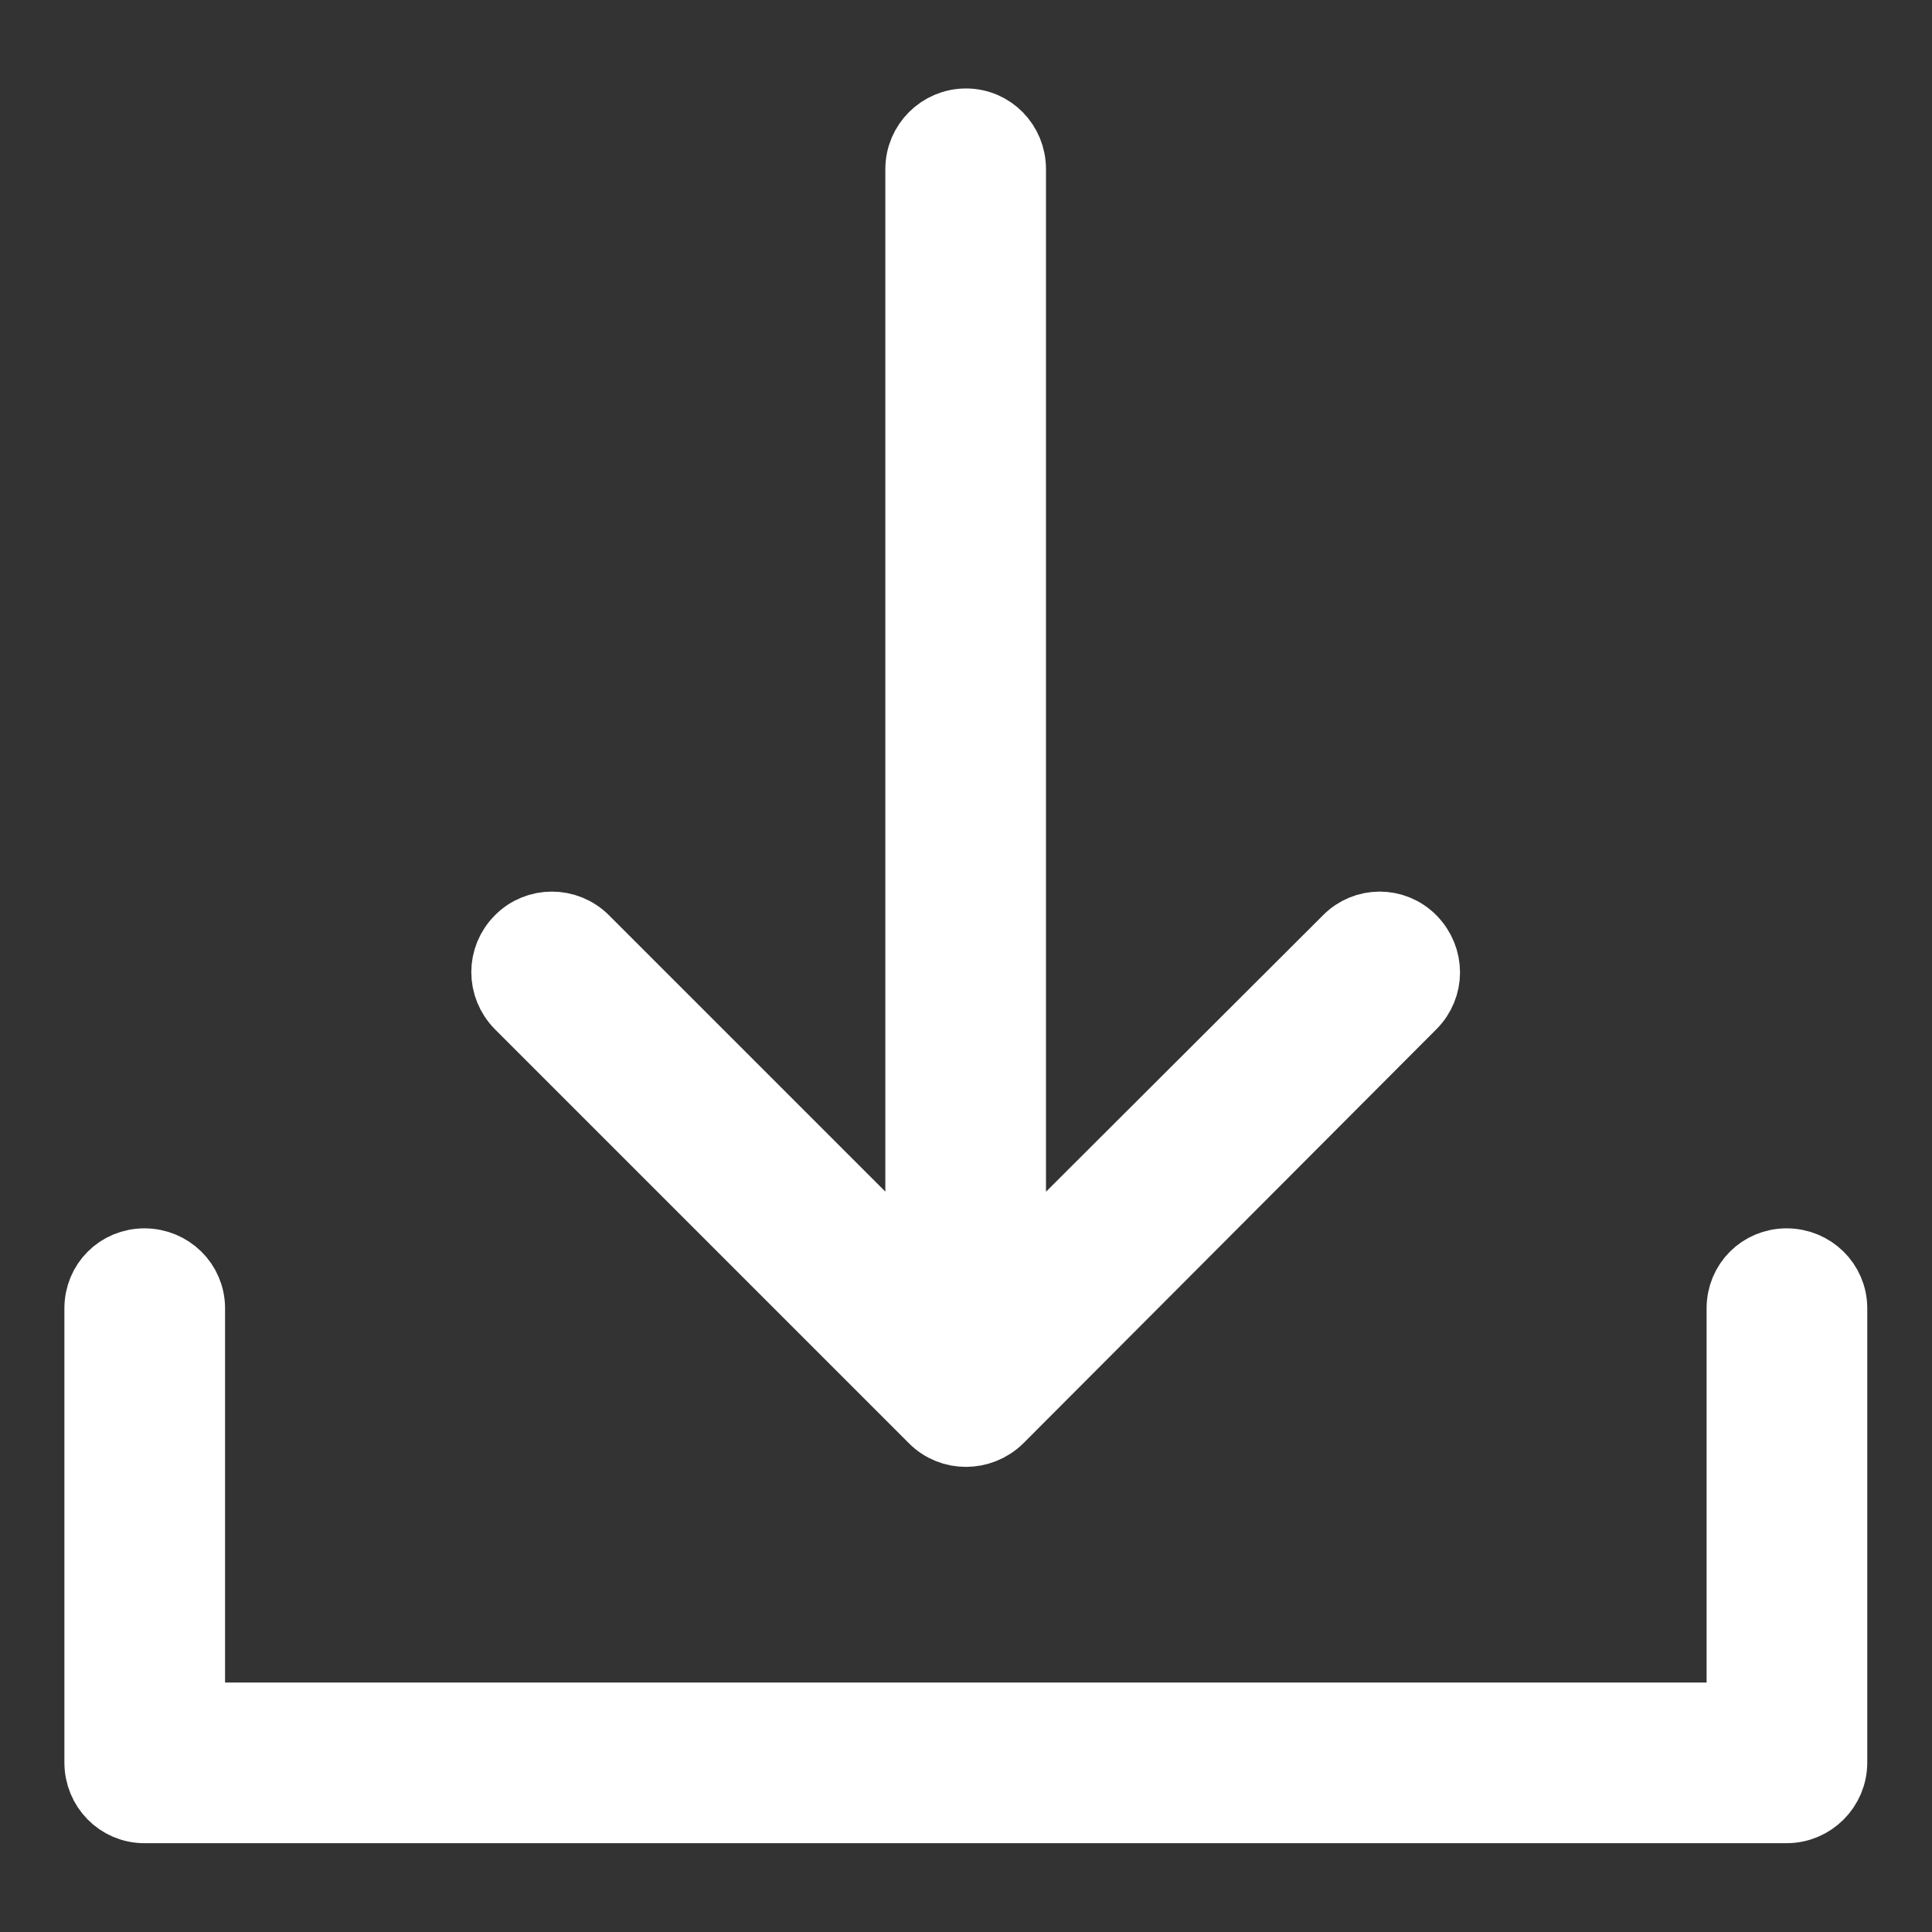 <?xml version="1.0" encoding="utf-8"?>
<!-- Generator: Adobe Illustrator 22.1.0, SVG Export Plug-In . SVG Version: 6.00 Build 0)  -->
<svg version="1.1" id="Capa_1" xmlns="http://www.w3.org/2000/svg" xmlns:xlink="http://www.w3.org/1999/xlink" x="0px" y="0px"
	 viewBox="0 0 570 570" style="enable-background:new 0 0 570 570;" xml:space="preserve">
<rect x="0" y="0" width="570" height="570" fill="#333333" stroke="none"/>
<style type="text/css">
	.st0{fill:#FFFFFF;stroke:#FFFFFF;stroke-width:20;stroke-miterlimit:10;}
</style>
<path class="st0" d="M416.7,296.6c5.4-5.4,5.4-14,0-19.5c-5.3-5.4-14-5.4-19.3,0l-98.8,98.6V49.9c0-7.6-6-13.8-13.6-13.8
	s-13.8,6.2-13.8,13.8v325.8l-98.6-98.6c-5.4-5.4-14.2-5.4-19.5,0c-5.4,5.4-5.4,14,0,19.5l122.2,122.2c5.3,5.3,14,5.3,19.5,0
	L416.7,296.6z M513.5,386c0-7.6,6-13.6,13.6-13.6s13.8,6,13.8,13.6v134c0,7.6-6.2,13.8-13.8,13.8H42.6C35,533.8,29,527.6,29,520V386
	c0-7.6,6-13.6,13.6-13.6s13.8,6,13.8,13.6v120.4h457.1V386z"/>
</svg>
